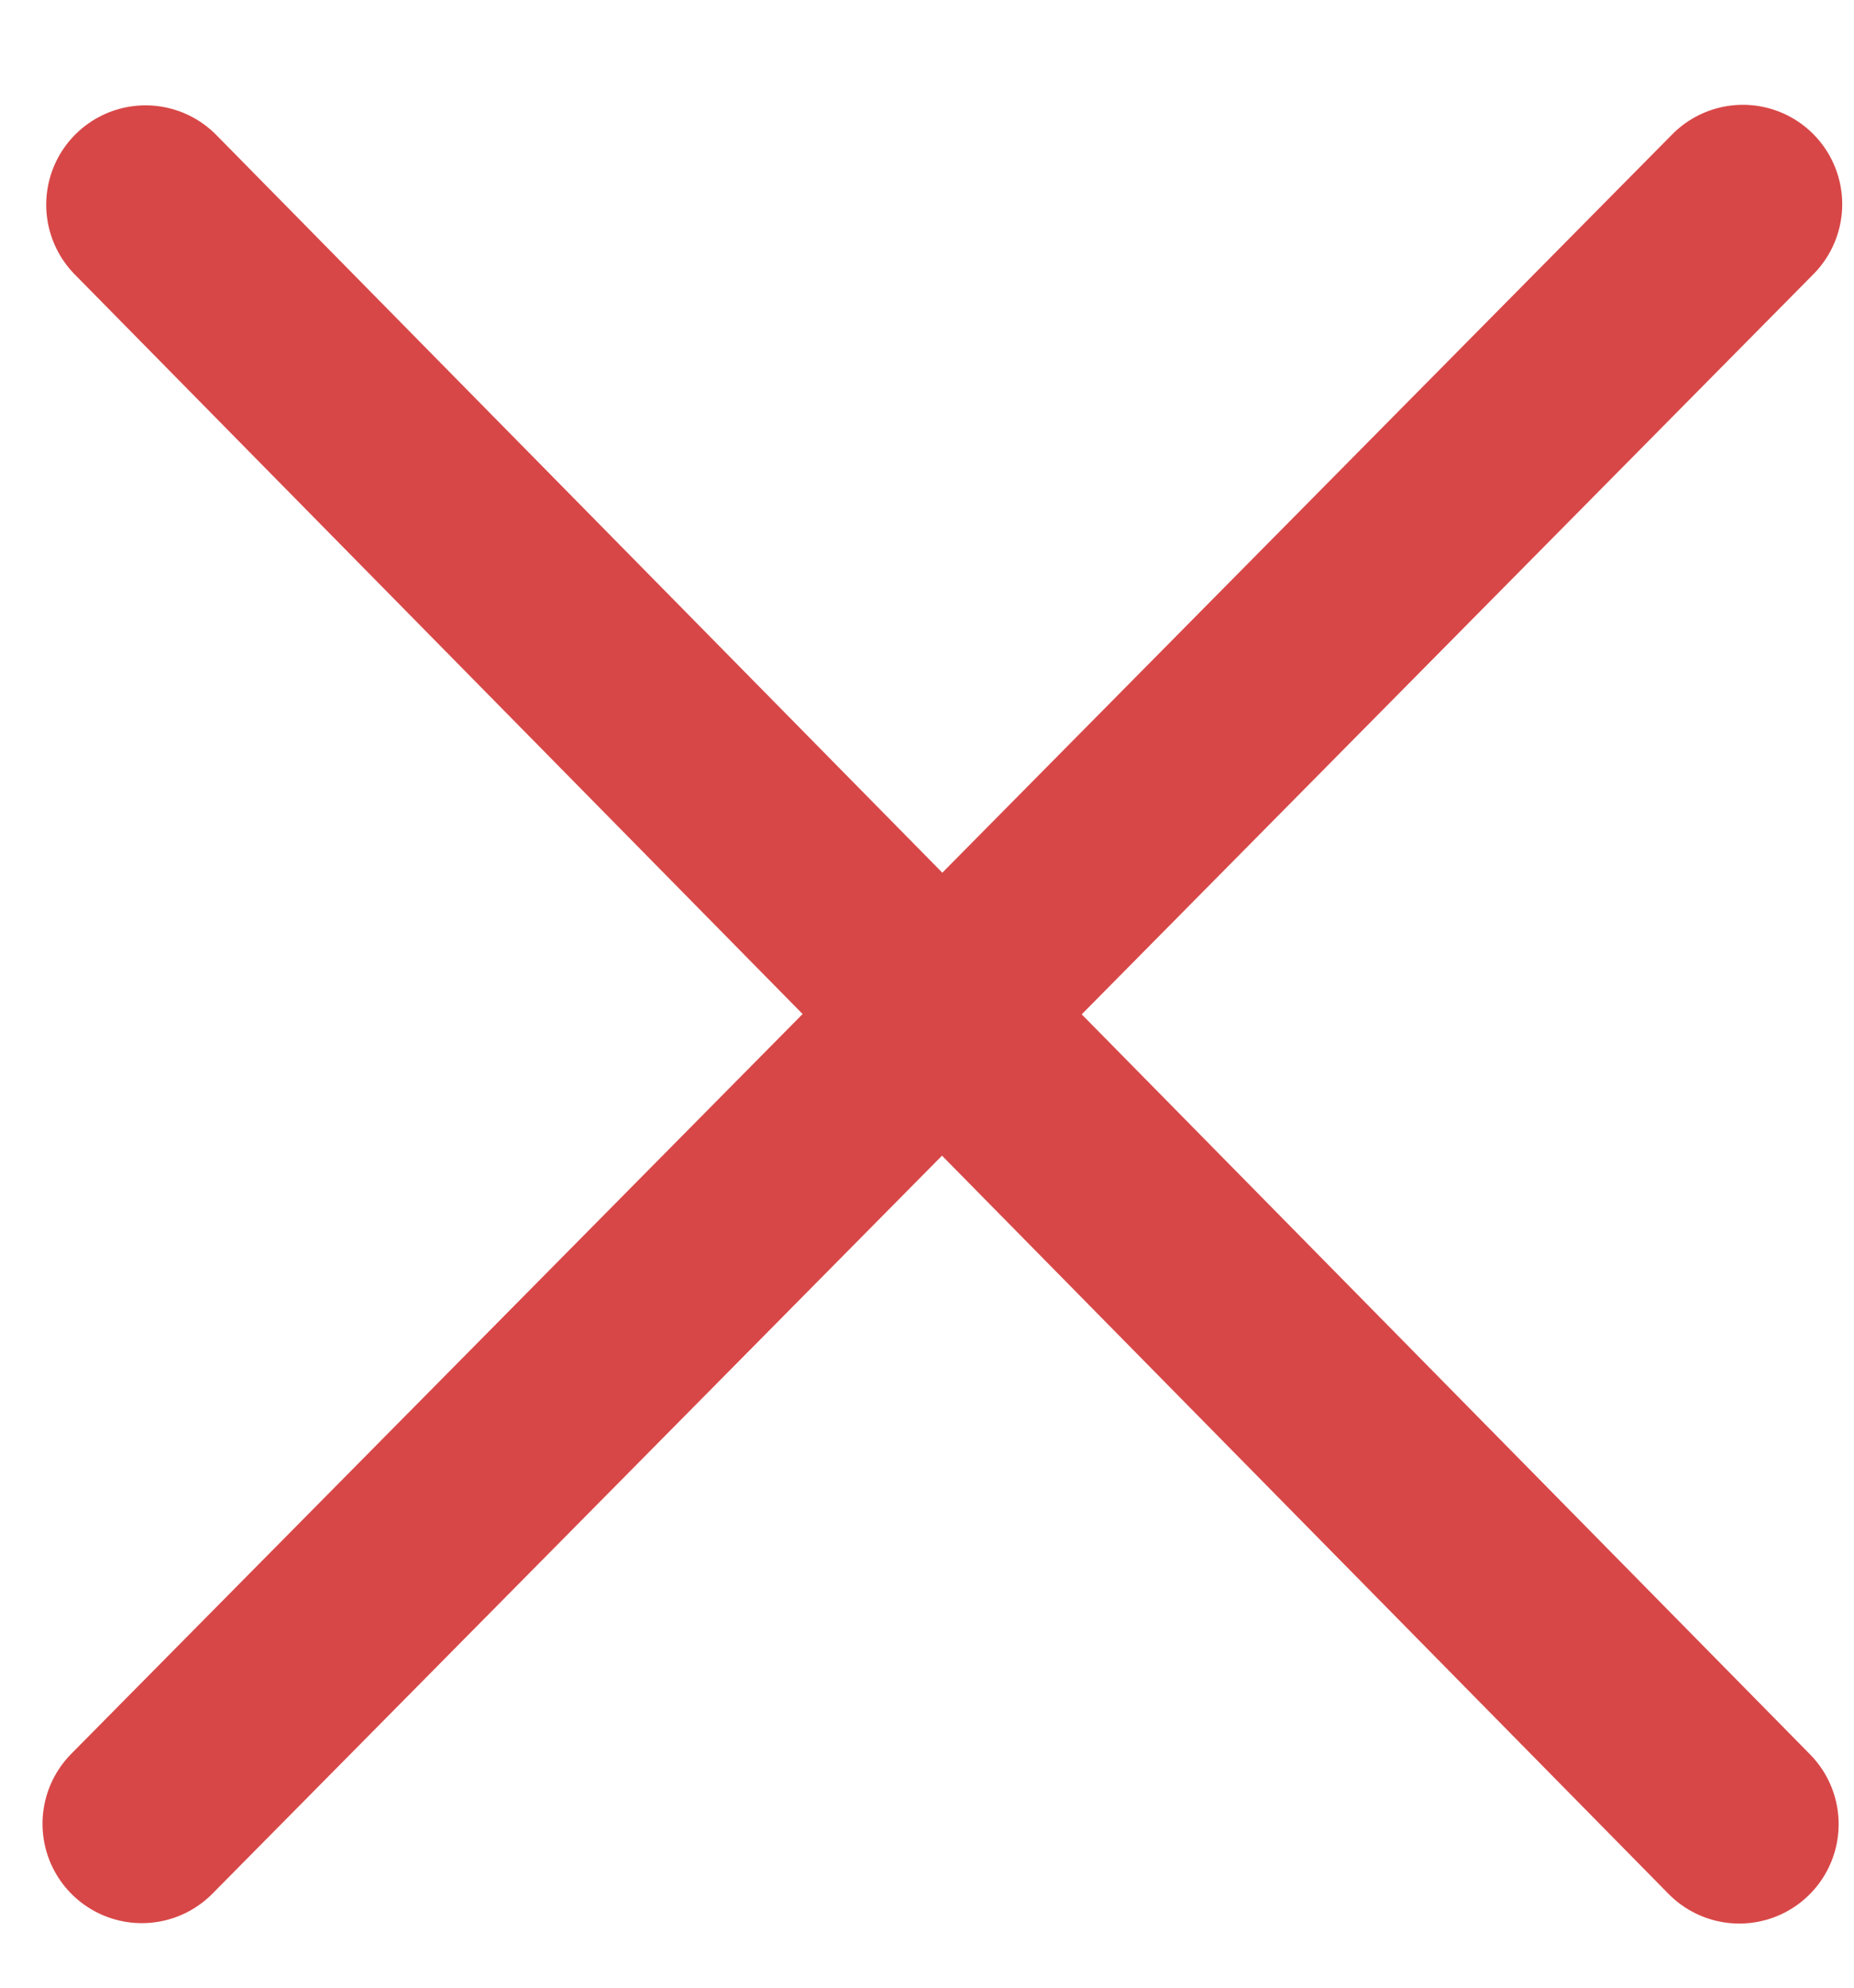 <svg width="14" height="15" viewBox="0 0 14 15" fill="none" xmlns="http://www.w3.org/2000/svg">
<line x1="1.099" y1="1.545" x2="13.134" y2="13.766" stroke="#D84747" stroke-width="1.5" stroke-linecap="round"/>
<line x1="13.161" y1="1.541" x2="1.071" y2="13.763" stroke="#D84747" stroke-width="1.5" stroke-linecap="round"/>
</svg>

